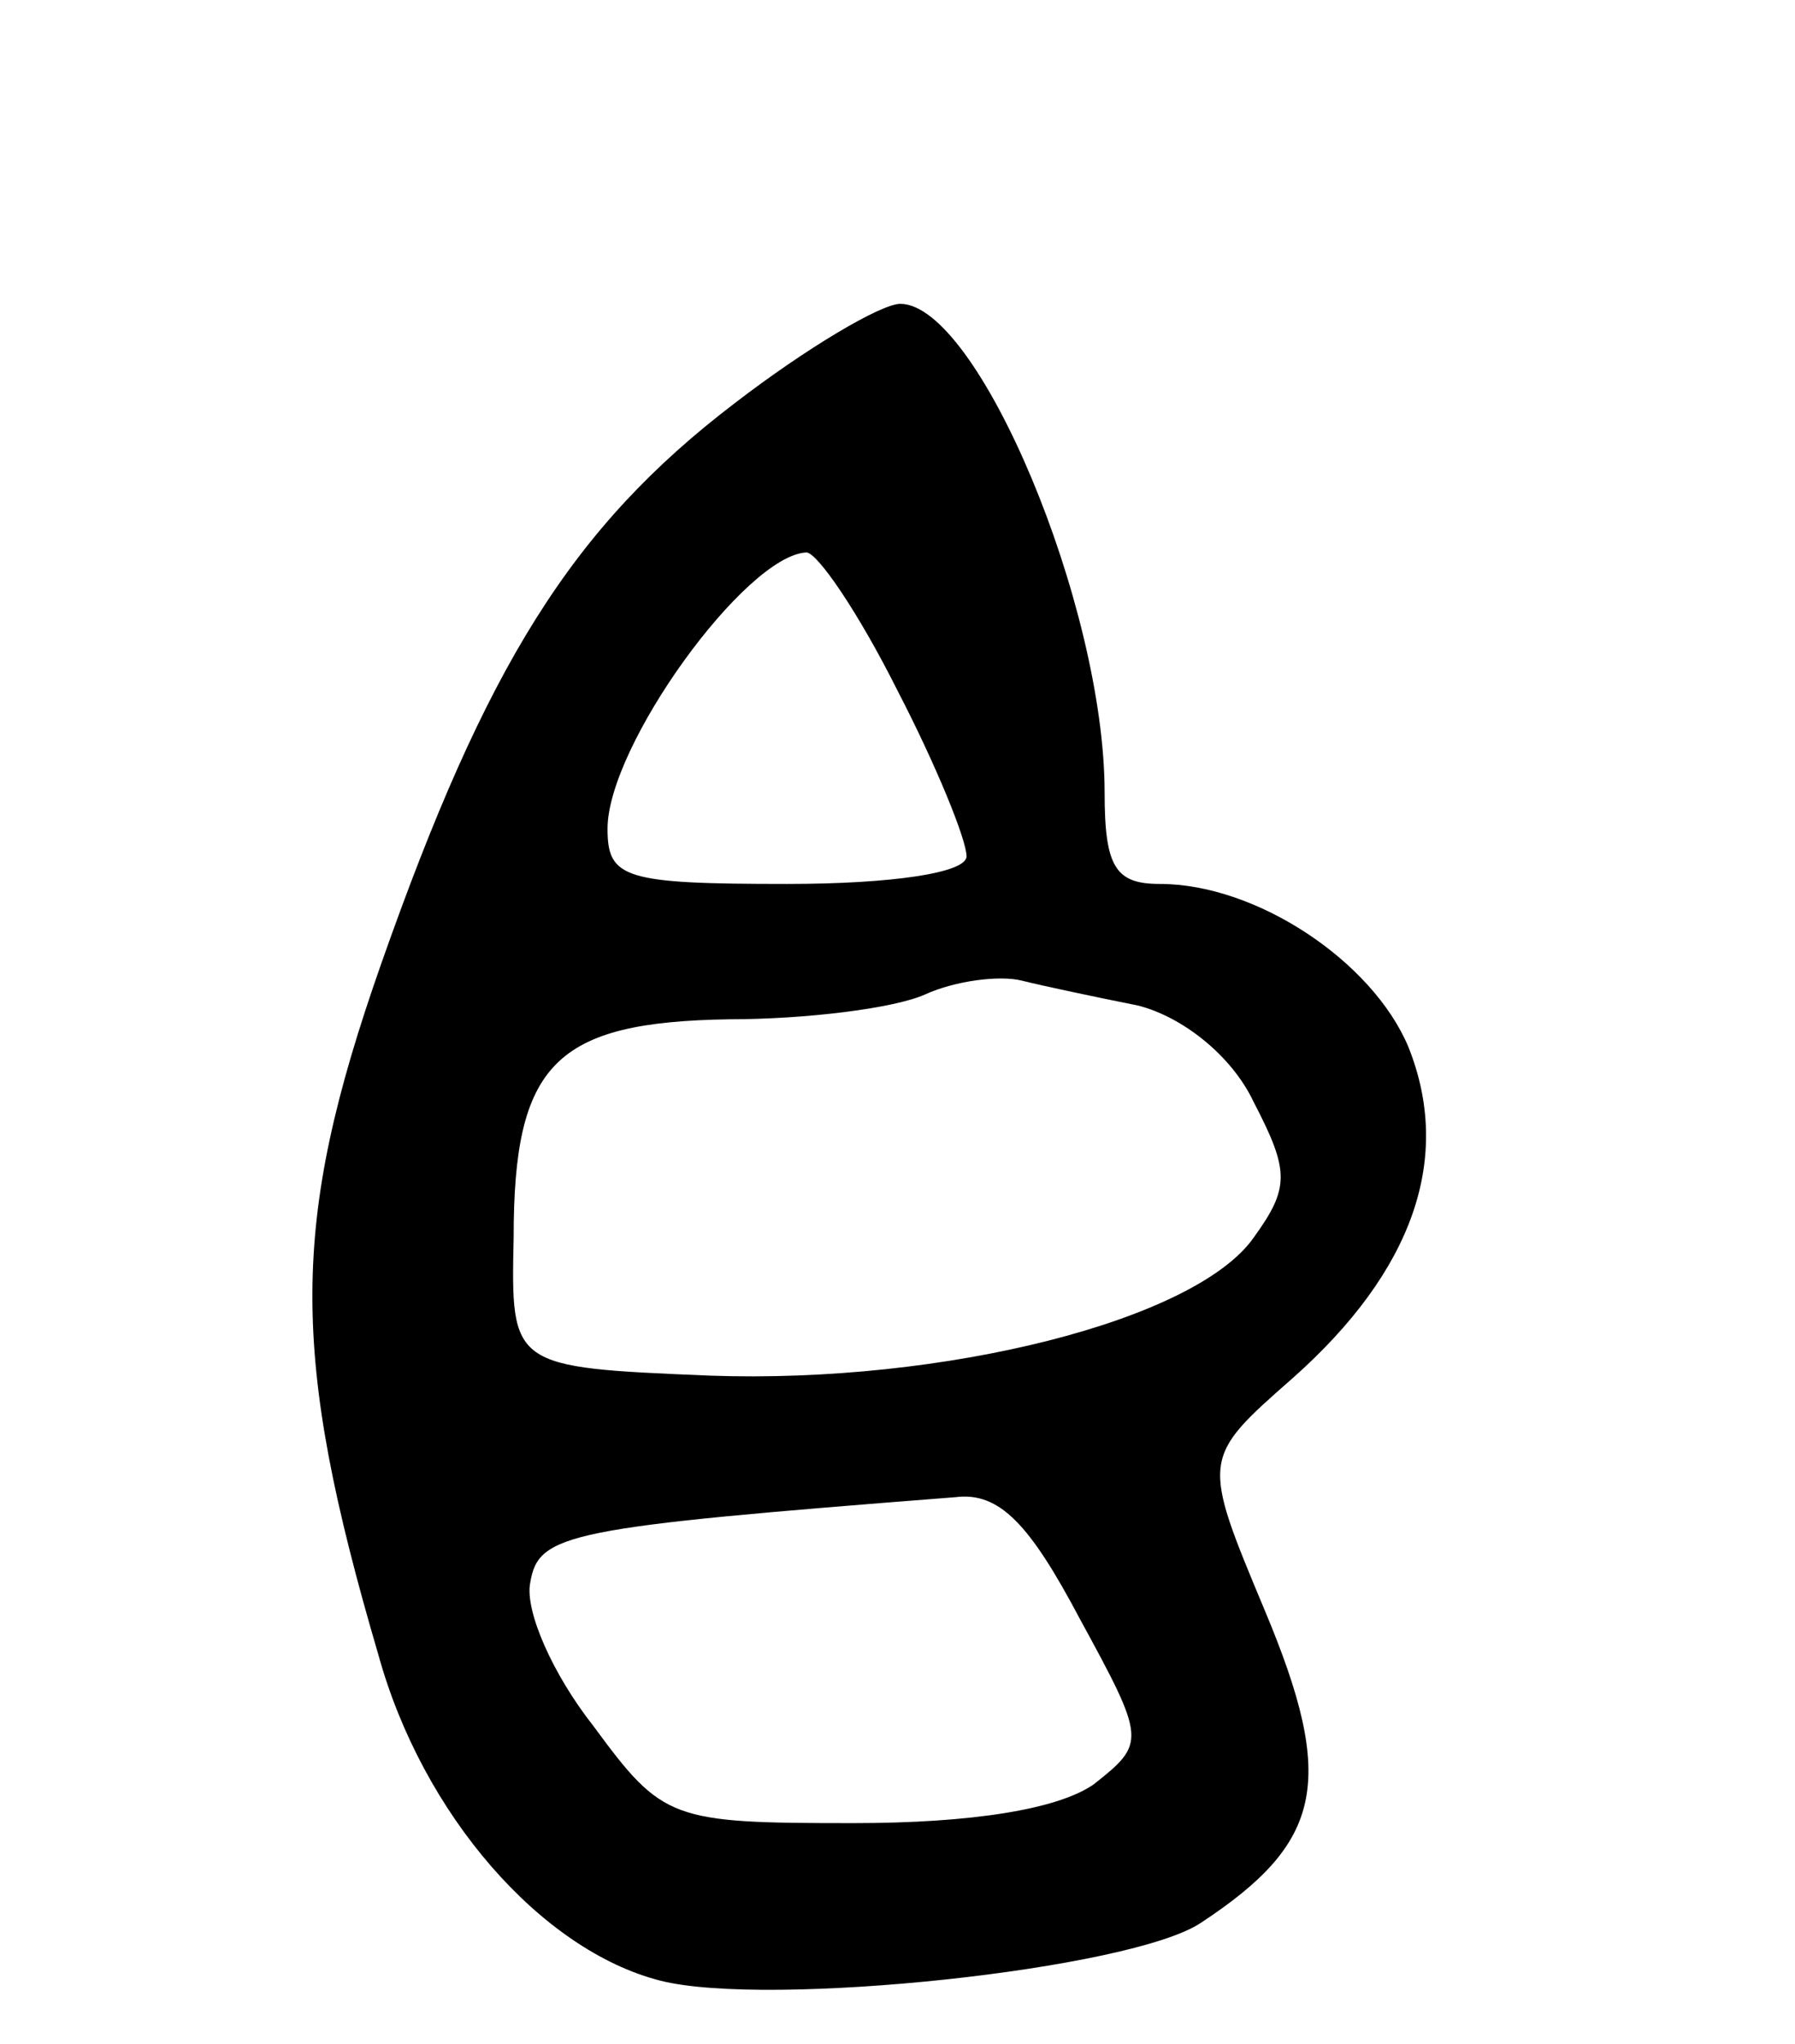 <svg version="1.0" xmlns="http://www.w3.org/2000/svg"
 width="65pt" height="74pt" viewBox="0 0 65 74"
 preserveAspectRatio="xMidYMid meet">
<g transform="translate(0,74) scale(0.1,-0.1)"
fill="#000000" stroke="none">
<path d="M266 594 c-59 -45 -90 -95 -128 -203 -33 -94 -33 -141 -1 -250 16
-58 59 -107 102 -118 39 -10 171 4 196 21 44 29 49 51 23 113 -23 55 -23 55
10 84 44 39 58 80 42 120 -13 31 -55 59 -90 59 -16 0 -20 6 -20 33 0 68 -46
177 -74 177 -7 0 -34 -16 -60 -36z m59 -104 c14 -27 25 -54 25 -60 0 -6 -27
-10 -65 -10 -59 0 -65 2 -65 20 0 30 50 99 72 100 4 0 19 -22 33 -50z m87
-114 c16 -4 34 -18 42 -35 13 -25 13 -31 0 -49 -21 -30 -112 -53 -197 -50 -72
3 -72 3 -71 50 0 63 15 78 78 79 28 0 60 4 71 9 11 5 27 7 35 5 8 -2 27 -6 42
-9z m-21 -222 c24 -44 24 -45 5 -60 -13 -9 -44 -14 -87 -14 -66 0 -69 1 -94
35 -15 19 -25 42 -23 52 3 18 13 20 154 31 16 2 27 -10 45 -44z"/>
</g>
</svg>
